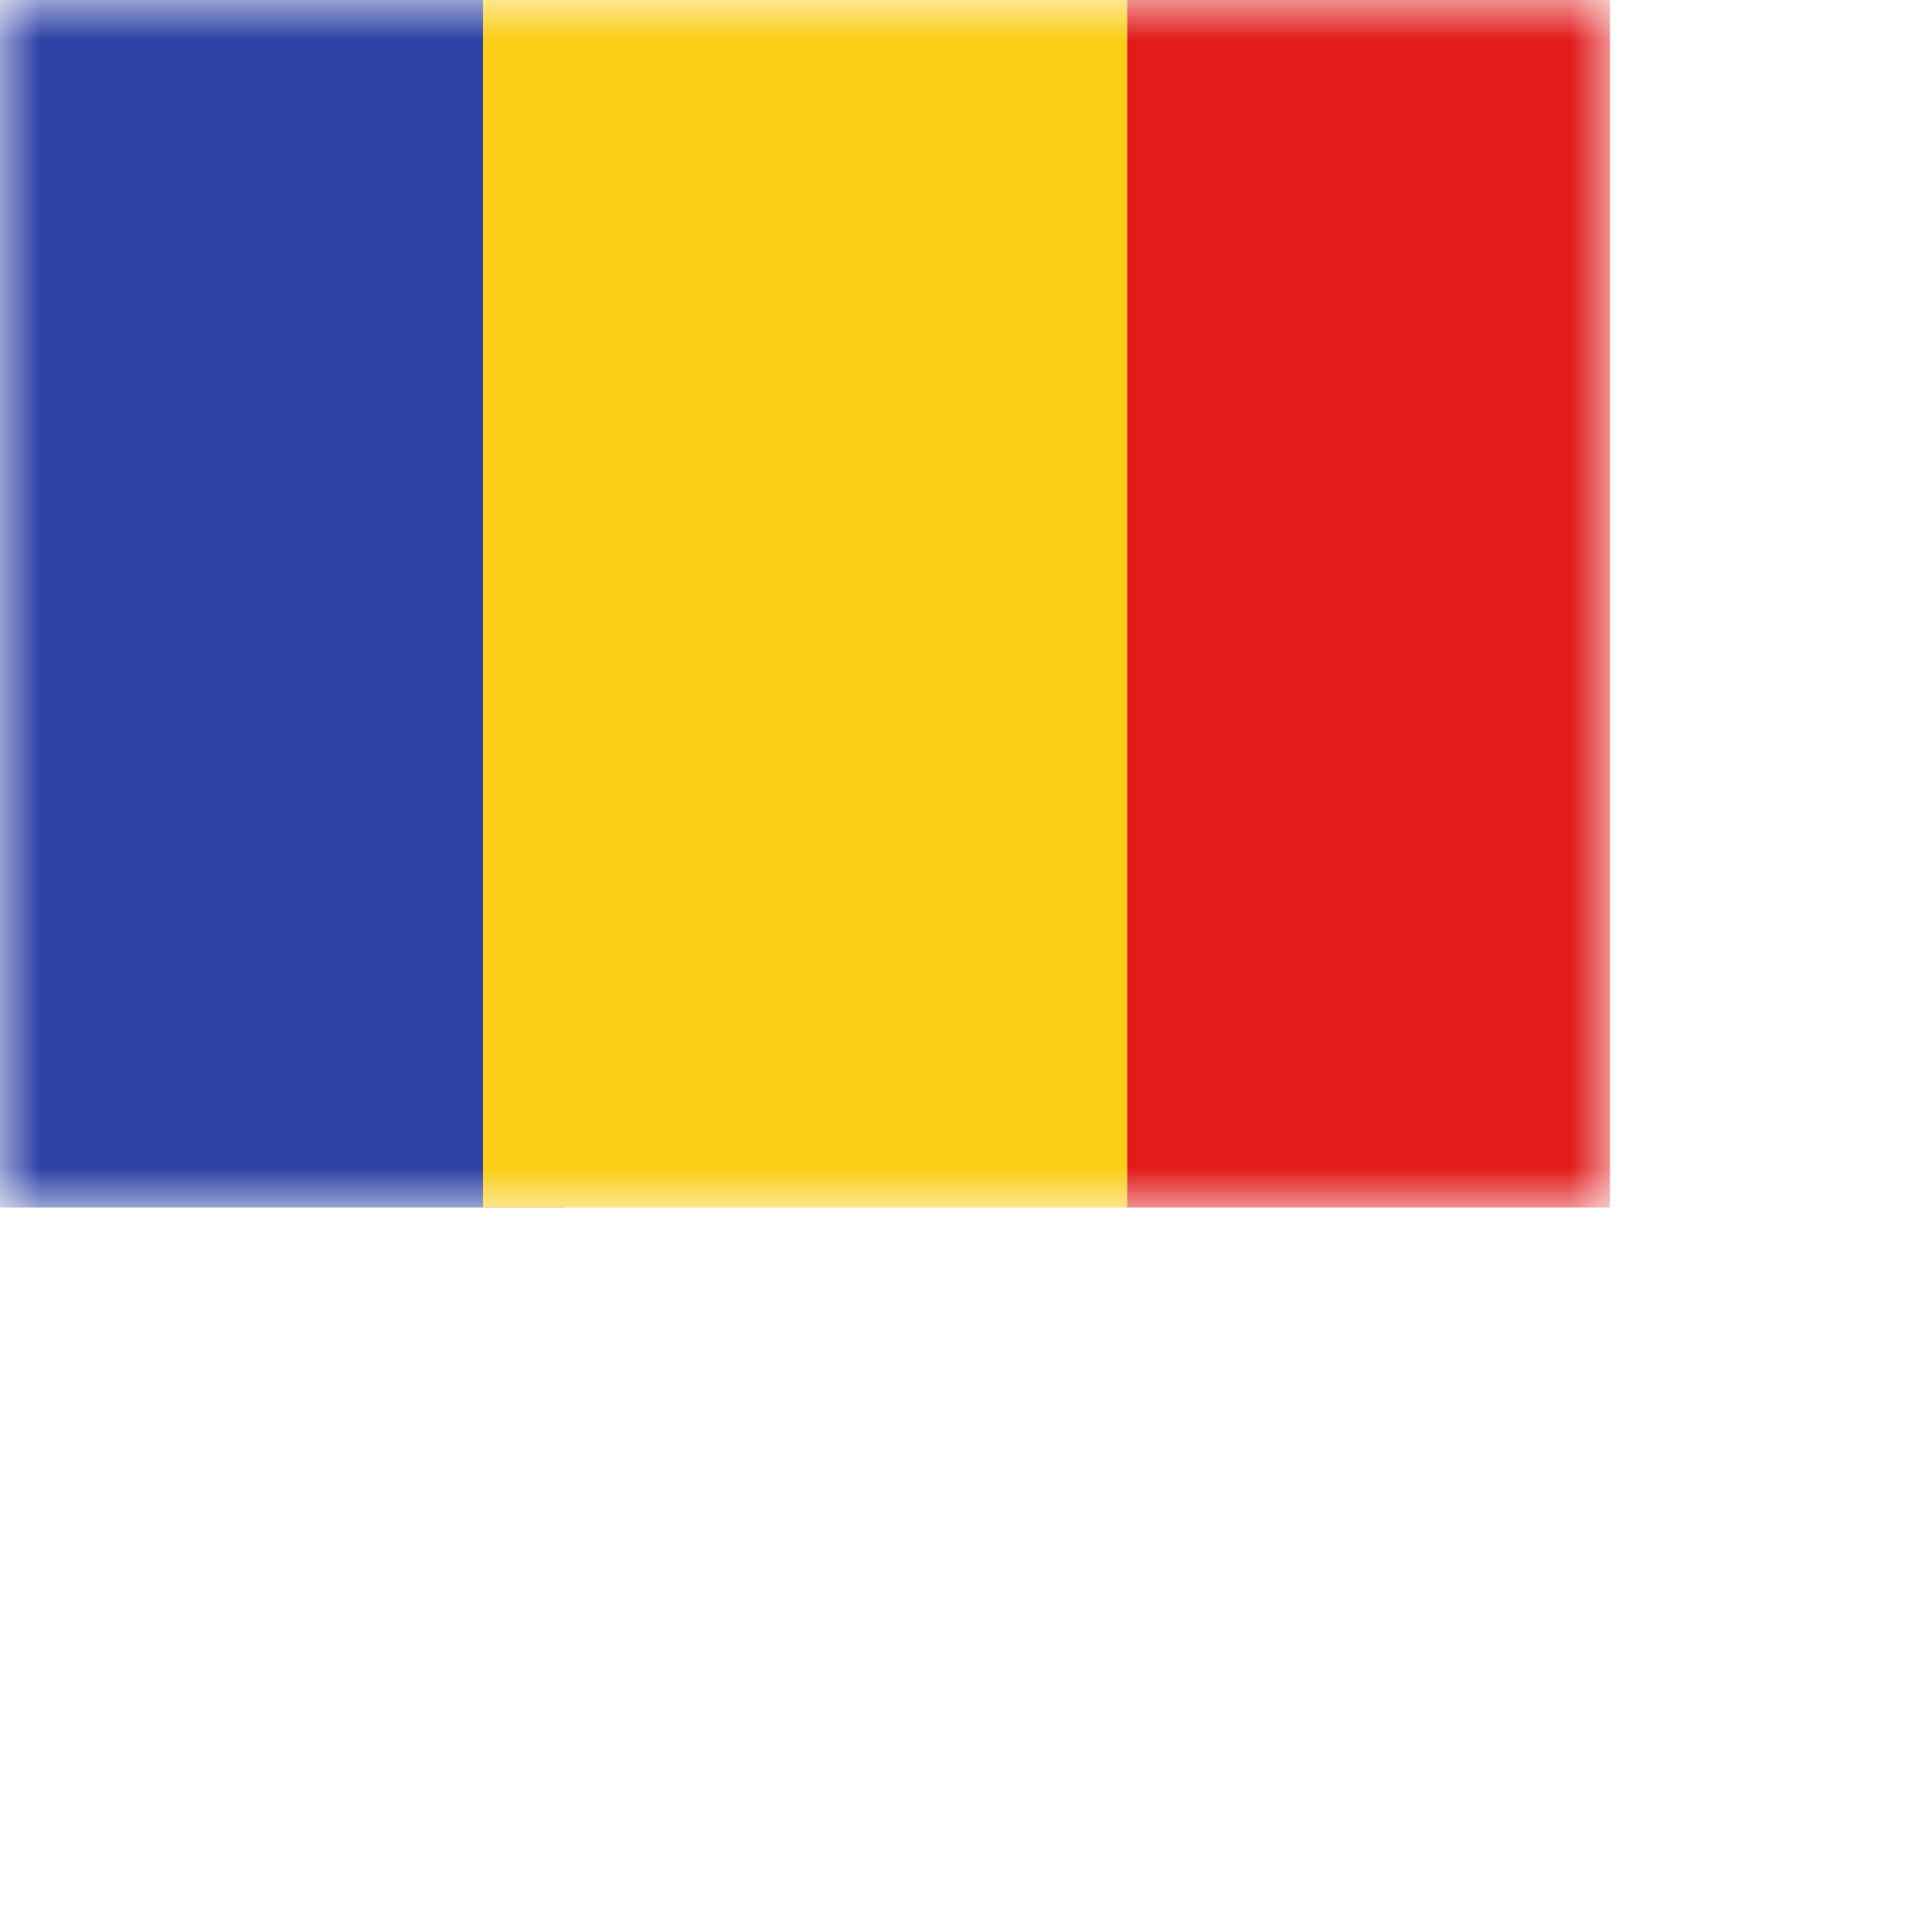 <svg width="24" height="24" viewbox="0 0 20 15" fill="none" xmlns="http://www.w3.org/2000/svg">
  <mask id="a" maskUnits="userSpaceOnUse" x="0" y="0" width="20" height="15">
    <path fill="#fff" d="M0 0h20v15H0z"/>
  </mask>
  <g mask="url(#a)" fill-rule="evenodd" clip-rule="evenodd">
    <path d="M14 0h6v15h-6V0z" fill="#E11C1B"/>
    <path d="M0 0h7v15H0V0z" fill="#2E42A5"/>
    <path d="M6 0h8v15H6V0z" fill="#FBCD17"/>
  </g>
</svg>

